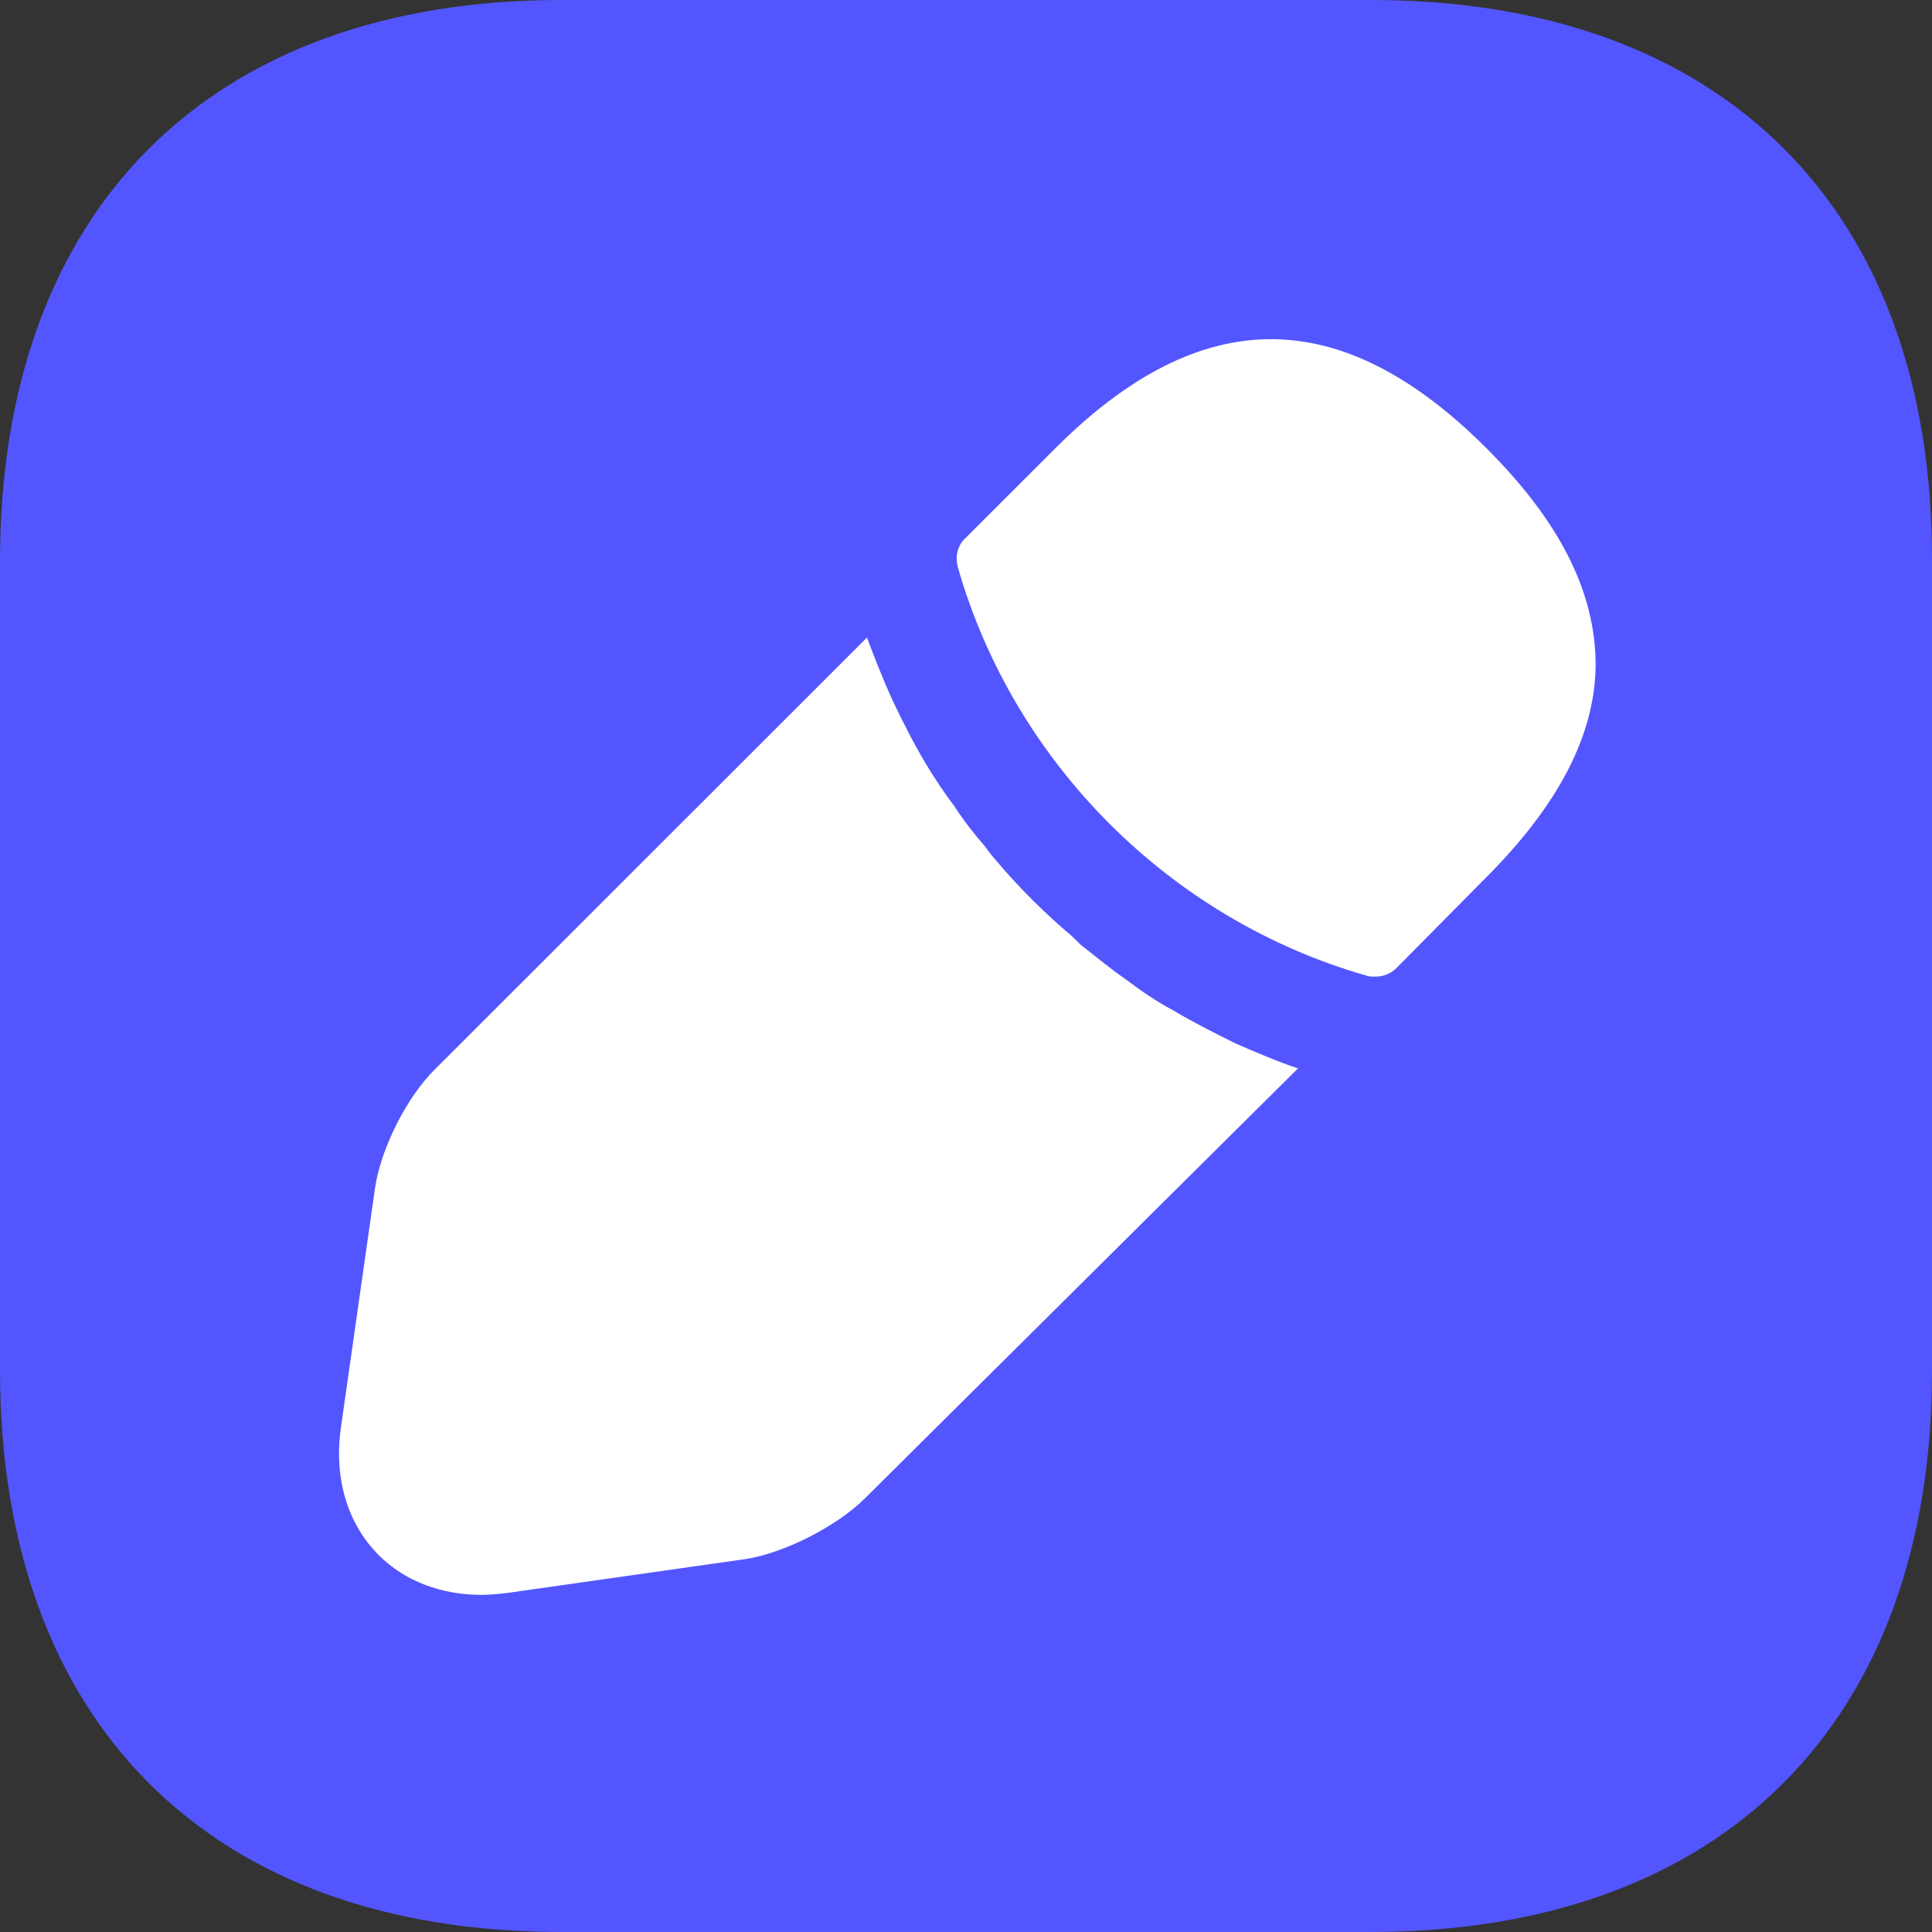 <svg width="80" height="80" viewBox="0 0 80 80" fill="none" xmlns="http://www.w3.org/2000/svg">
<rect x="0" y="0" width="80" height="80" fill="#333333" stroke="none"/>
<path d="M11 13H67V73H11V13Z" fill="white"/>
<path d="M56.788 0H23.252C8.684 0 0 8.68 0 23.24V56.72C0 71.32 8.684 80 23.252 80H56.748C71.316 80 80 71.32 80 56.76V23.24C80.04 8.68 71.356 0 56.788 0ZM35.818 62.04C34.657 63.2 32.456 64.32 30.855 64.56L21.011 65.96C20.65 66 20.29 66.04 19.93 66.04C18.289 66.04 16.768 65.48 15.688 64.4C14.367 63.08 13.807 61.16 14.127 59.04L15.528 49.2C15.768 47.56 16.848 45.4 18.049 44.24L35.898 26.4C36.218 27.24 36.538 28.08 36.978 29.04C37.379 29.88 37.819 30.76 38.299 31.56C38.699 32.24 39.139 32.88 39.5 33.36C39.94 34.04 40.46 34.68 40.78 35.04C40.98 35.32 41.141 35.52 41.221 35.6C42.221 36.8 43.382 37.92 44.382 38.76C44.662 39.04 44.822 39.2 44.902 39.24C45.503 39.72 46.103 40.2 46.623 40.56C47.264 41.04 47.904 41.48 48.584 41.84C49.385 42.32 50.265 42.76 51.145 43.2C52.066 43.6 52.906 43.96 53.747 44.24L35.818 62.04ZM61.511 36.36L57.829 40.08C57.589 40.32 57.269 40.44 56.948 40.44C56.828 40.44 56.668 40.44 56.588 40.4C48.464 38.08 41.981 31.6 39.66 23.48C39.54 23.04 39.66 22.56 39.98 22.28L43.702 18.56C49.785 12.48 55.588 12.6 61.551 18.56C64.592 21.6 66.073 24.52 66.073 27.56C66.033 30.44 64.552 33.32 61.511 36.36Z" fill="#5356FF"/>
</svg>
